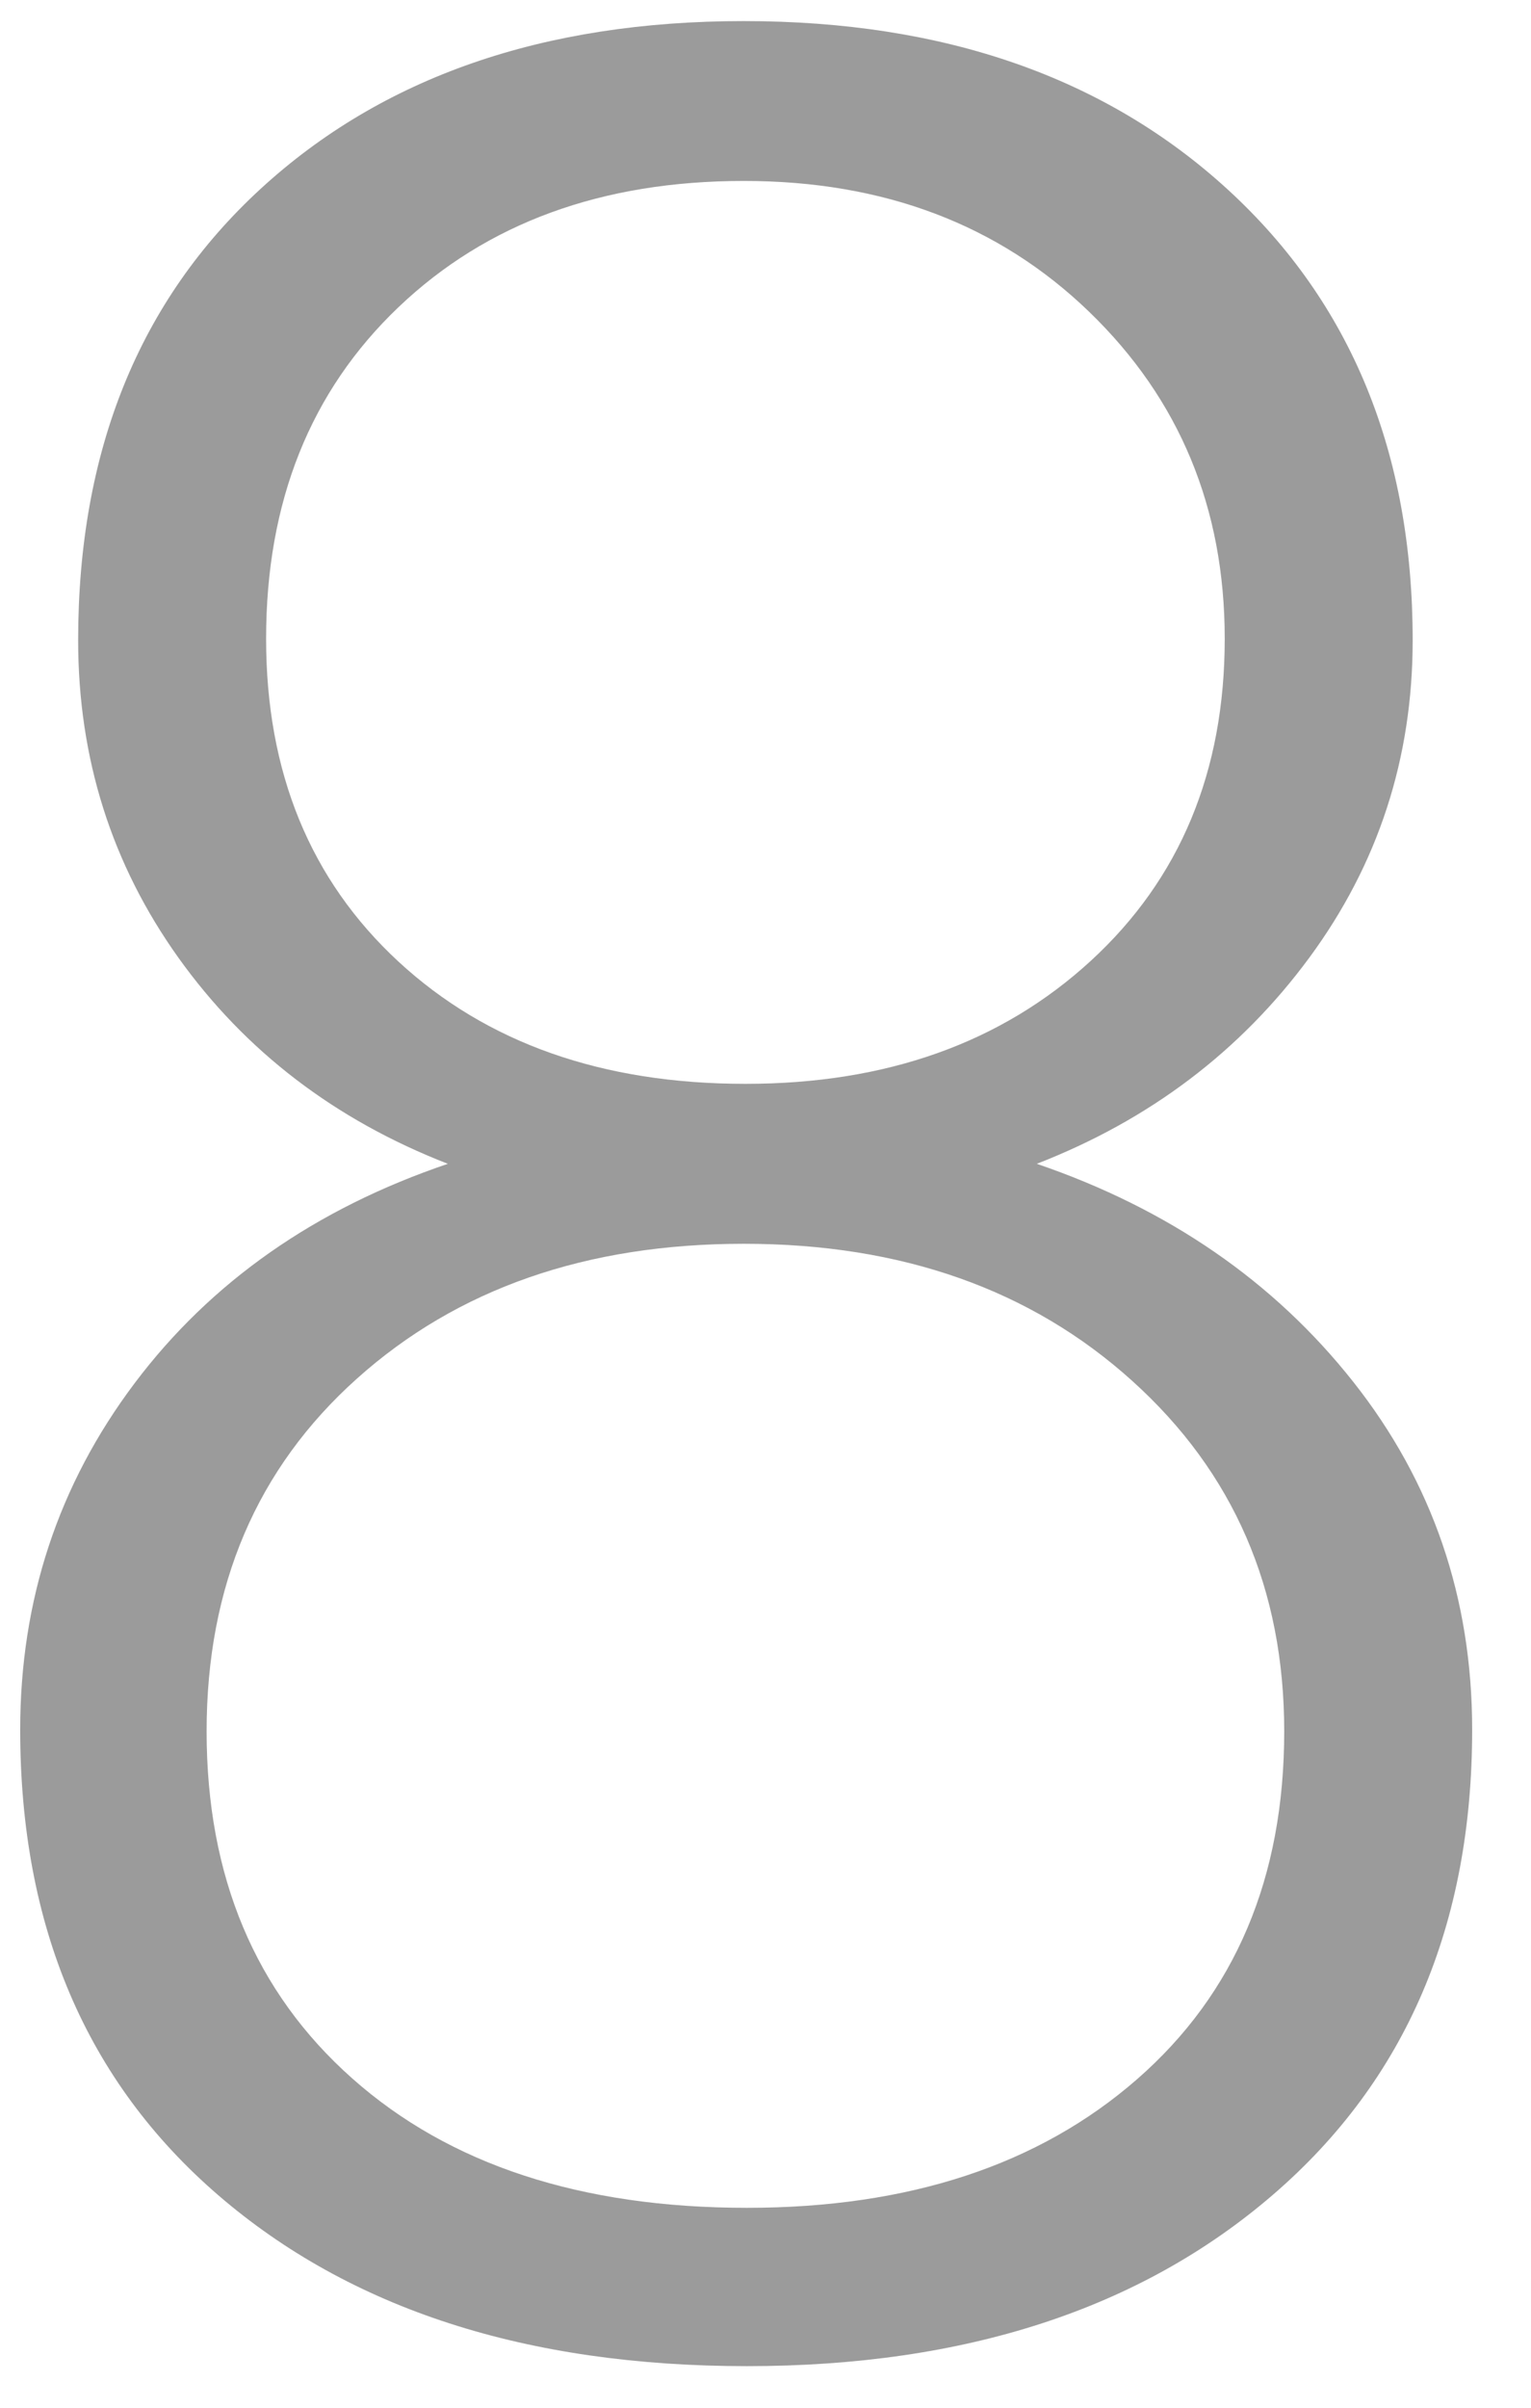 <?xml version="1.0" encoding="UTF-8" standalone="no"?>
<svg width="21px" height="33px" viewBox="0 0 21 33" version="1.1" xmlns="http://www.w3.org/2000/svg" xmlns:xlink="http://www.w3.org/1999/xlink">
    <!-- Generator: Sketch 39.1 (31720) - http://www.bohemiancoding.com/sketch -->
    <title>8</title>
    <desc>Created with Sketch.</desc>
    <defs></defs>
    <g id="CLASS" stroke="none" stroke-width="1" fill="none" fill-rule="evenodd">
        <g id="TABLE" transform="translate(-237, -320)" fill="#9B9B9B">
            <g id="TABLE---Classes" transform="translate(20, 20)">
                <g id="GRID" transform="translate(0, 55)">
                    <g id="00" transform="translate(13, 13)">
                        <path d="M223.377,240.775 C223.377,242.394 222.904,243.844 221.959,245.126 C221.014,246.408 219.768,247.35 218.221,247.951 C220.025,248.567 221.472,249.562 222.561,250.938 C223.649,252.313 224.193,253.902 224.193,255.707 C224.193,258.385 223.284,260.509 221.465,262.077 C219.646,263.646 217.24,264.43 214.246,264.43 C211.224,264.43 208.807,263.649 206.995,262.088 C205.183,260.527 204.277,258.4 204.277,255.707 C204.277,253.931 204.8,252.348 205.846,250.959 C206.891,249.57 208.324,248.567 210.143,247.951 C208.596,247.35 207.364,246.408 206.447,245.126 C205.531,243.844 205.072,242.394 205.072,240.775 C205.072,238.183 205.907,236.12 207.575,234.588 C209.244,233.055 211.453,232.289 214.203,232.289 C216.953,232.289 219.17,233.062 220.853,234.609 C222.535,236.156 223.377,238.212 223.377,240.775 L223.377,240.775 Z M221.615,255.729 C221.615,253.781 220.921,252.18 219.531,250.927 C218.142,249.673 216.366,249.047 214.203,249.047 C212.04,249.047 210.271,249.663 208.896,250.895 C207.521,252.126 206.834,253.738 206.834,255.729 C206.834,257.719 207.5,259.306 208.832,260.487 C210.164,261.669 211.969,262.26 214.246,262.26 C216.466,262.26 218.249,261.673 219.596,260.498 C220.942,259.324 221.615,257.734 221.615,255.729 L221.615,255.729 Z M220.799,240.754 C220.799,238.964 220.179,237.47 218.94,236.274 C217.701,235.078 216.122,234.48 214.203,234.48 C212.255,234.48 210.676,235.057 209.466,236.21 C208.256,237.363 207.65,238.878 207.65,240.754 C207.65,242.587 208.256,244.062 209.466,245.18 C210.676,246.297 212.262,246.855 214.225,246.855 C216.158,246.855 217.737,246.293 218.962,245.169 C220.187,244.045 220.799,242.573 220.799,240.754 L220.799,240.754 Z" id="8"></path>
                    </g>
                </g>
            </g>
        </g>
    </g>
</svg>